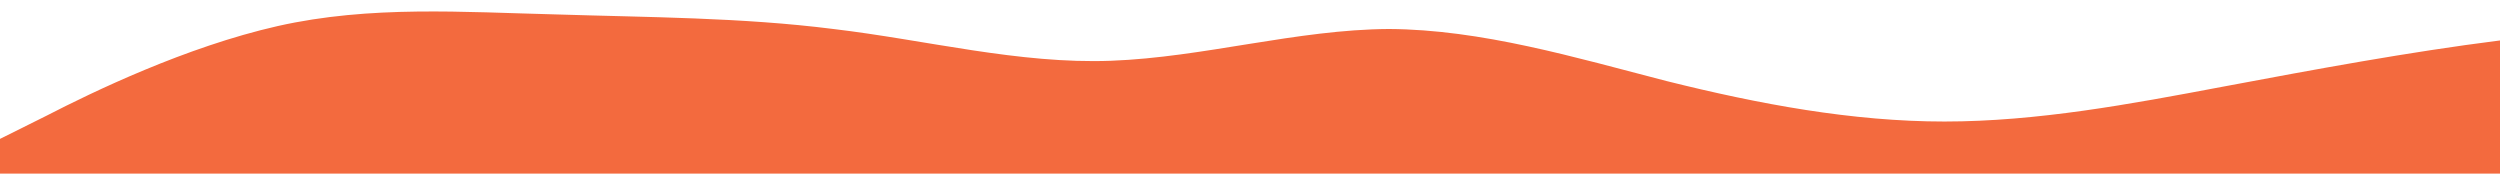 <?xml version="1.0" standalone="no"?>
<svg xmlns:xlink="http://www.w3.org/1999/xlink" id="wave" style="transform:rotate(0deg); transition: 0.3s" viewBox="0 0 1440 100" version="1.1" xmlns="http://www.w3.org/2000/svg"><defs><linearGradient id="sw-gradient-0" x1="0" x2="0" y1="1" y2="0"><stop stop-color="rgba(243, 106, 62, 1)" offset="0%"/><stop stop-color="rgba(243, 106, 62, 1)" offset="100%"/></linearGradient></defs><path style="transform:translate(0, 0px); opacity:1" fill="url(#sw-gradient-0)" d="M0,80L26.7,66.7C53.3,53,107,27,160,15C213.3,3,267,7,320,8.3C373.3,10,427,10,480,16.7C533.3,23,587,37,640,35C693.3,33,747,17,800,16.7C853.3,17,907,33,960,46.7C1013.3,60,1067,70,1120,70C1173.3,70,1227,60,1280,50C1333.3,40,1387,30,1440,23.3C1493.3,17,1547,13,1600,16.7C1653.3,20,1707,30,1760,40C1813.3,50,1867,60,1920,53.3C1973.3,47,2027,23,2080,23.3C2133.3,23,2187,47,2240,48.3C2293.3,50,2347,30,2400,31.7C2453.3,33,2507,57,2560,55C2613.3,53,2667,27,2720,25C2773.3,23,2827,47,2880,51.7C2933.3,57,2987,43,3040,40C3093.3,37,3147,43,3200,48.3C3253.3,53,3307,57,3360,60C3413.3,63,3467,67,3520,70C3573.3,73,3627,77,3680,71.7C3733.3,67,3787,53,3813,46.7L3840,40L3840,100L3813.3,100C3786.7,100,3733,100,3680,100C3626.7,100,3573,100,3520,100C3466.7,100,3413,100,3360,100C3306.7,100,3253,100,3200,100C3146.7,100,3093,100,3040,100C2986.7,100,2933,100,2880,100C2826.7,100,2773,100,2720,100C2666.7,100,2613,100,2560,100C2506.7,100,2453,100,2400,100C2346.7,100,2293,100,2240,100C2186.7,100,2133,100,2080,100C2026.7,100,1973,100,1920,100C1866.7,100,1813,100,1760,100C1706.7,100,1653,100,1600,100C1546.7,100,1493,100,1440,100C1386.7,100,1333,100,1280,100C1226.7,100,1173,100,1120,100C1066.7,100,1013,100,960,100C906.7,100,853,100,800,100C746.7,100,693,100,640,100C586.7,100,533,100,480,100C426.7,100,373,100,320,100C266.7,100,213,100,160,100C106.7,100,53,100,27,100L0,100Z"/></svg>